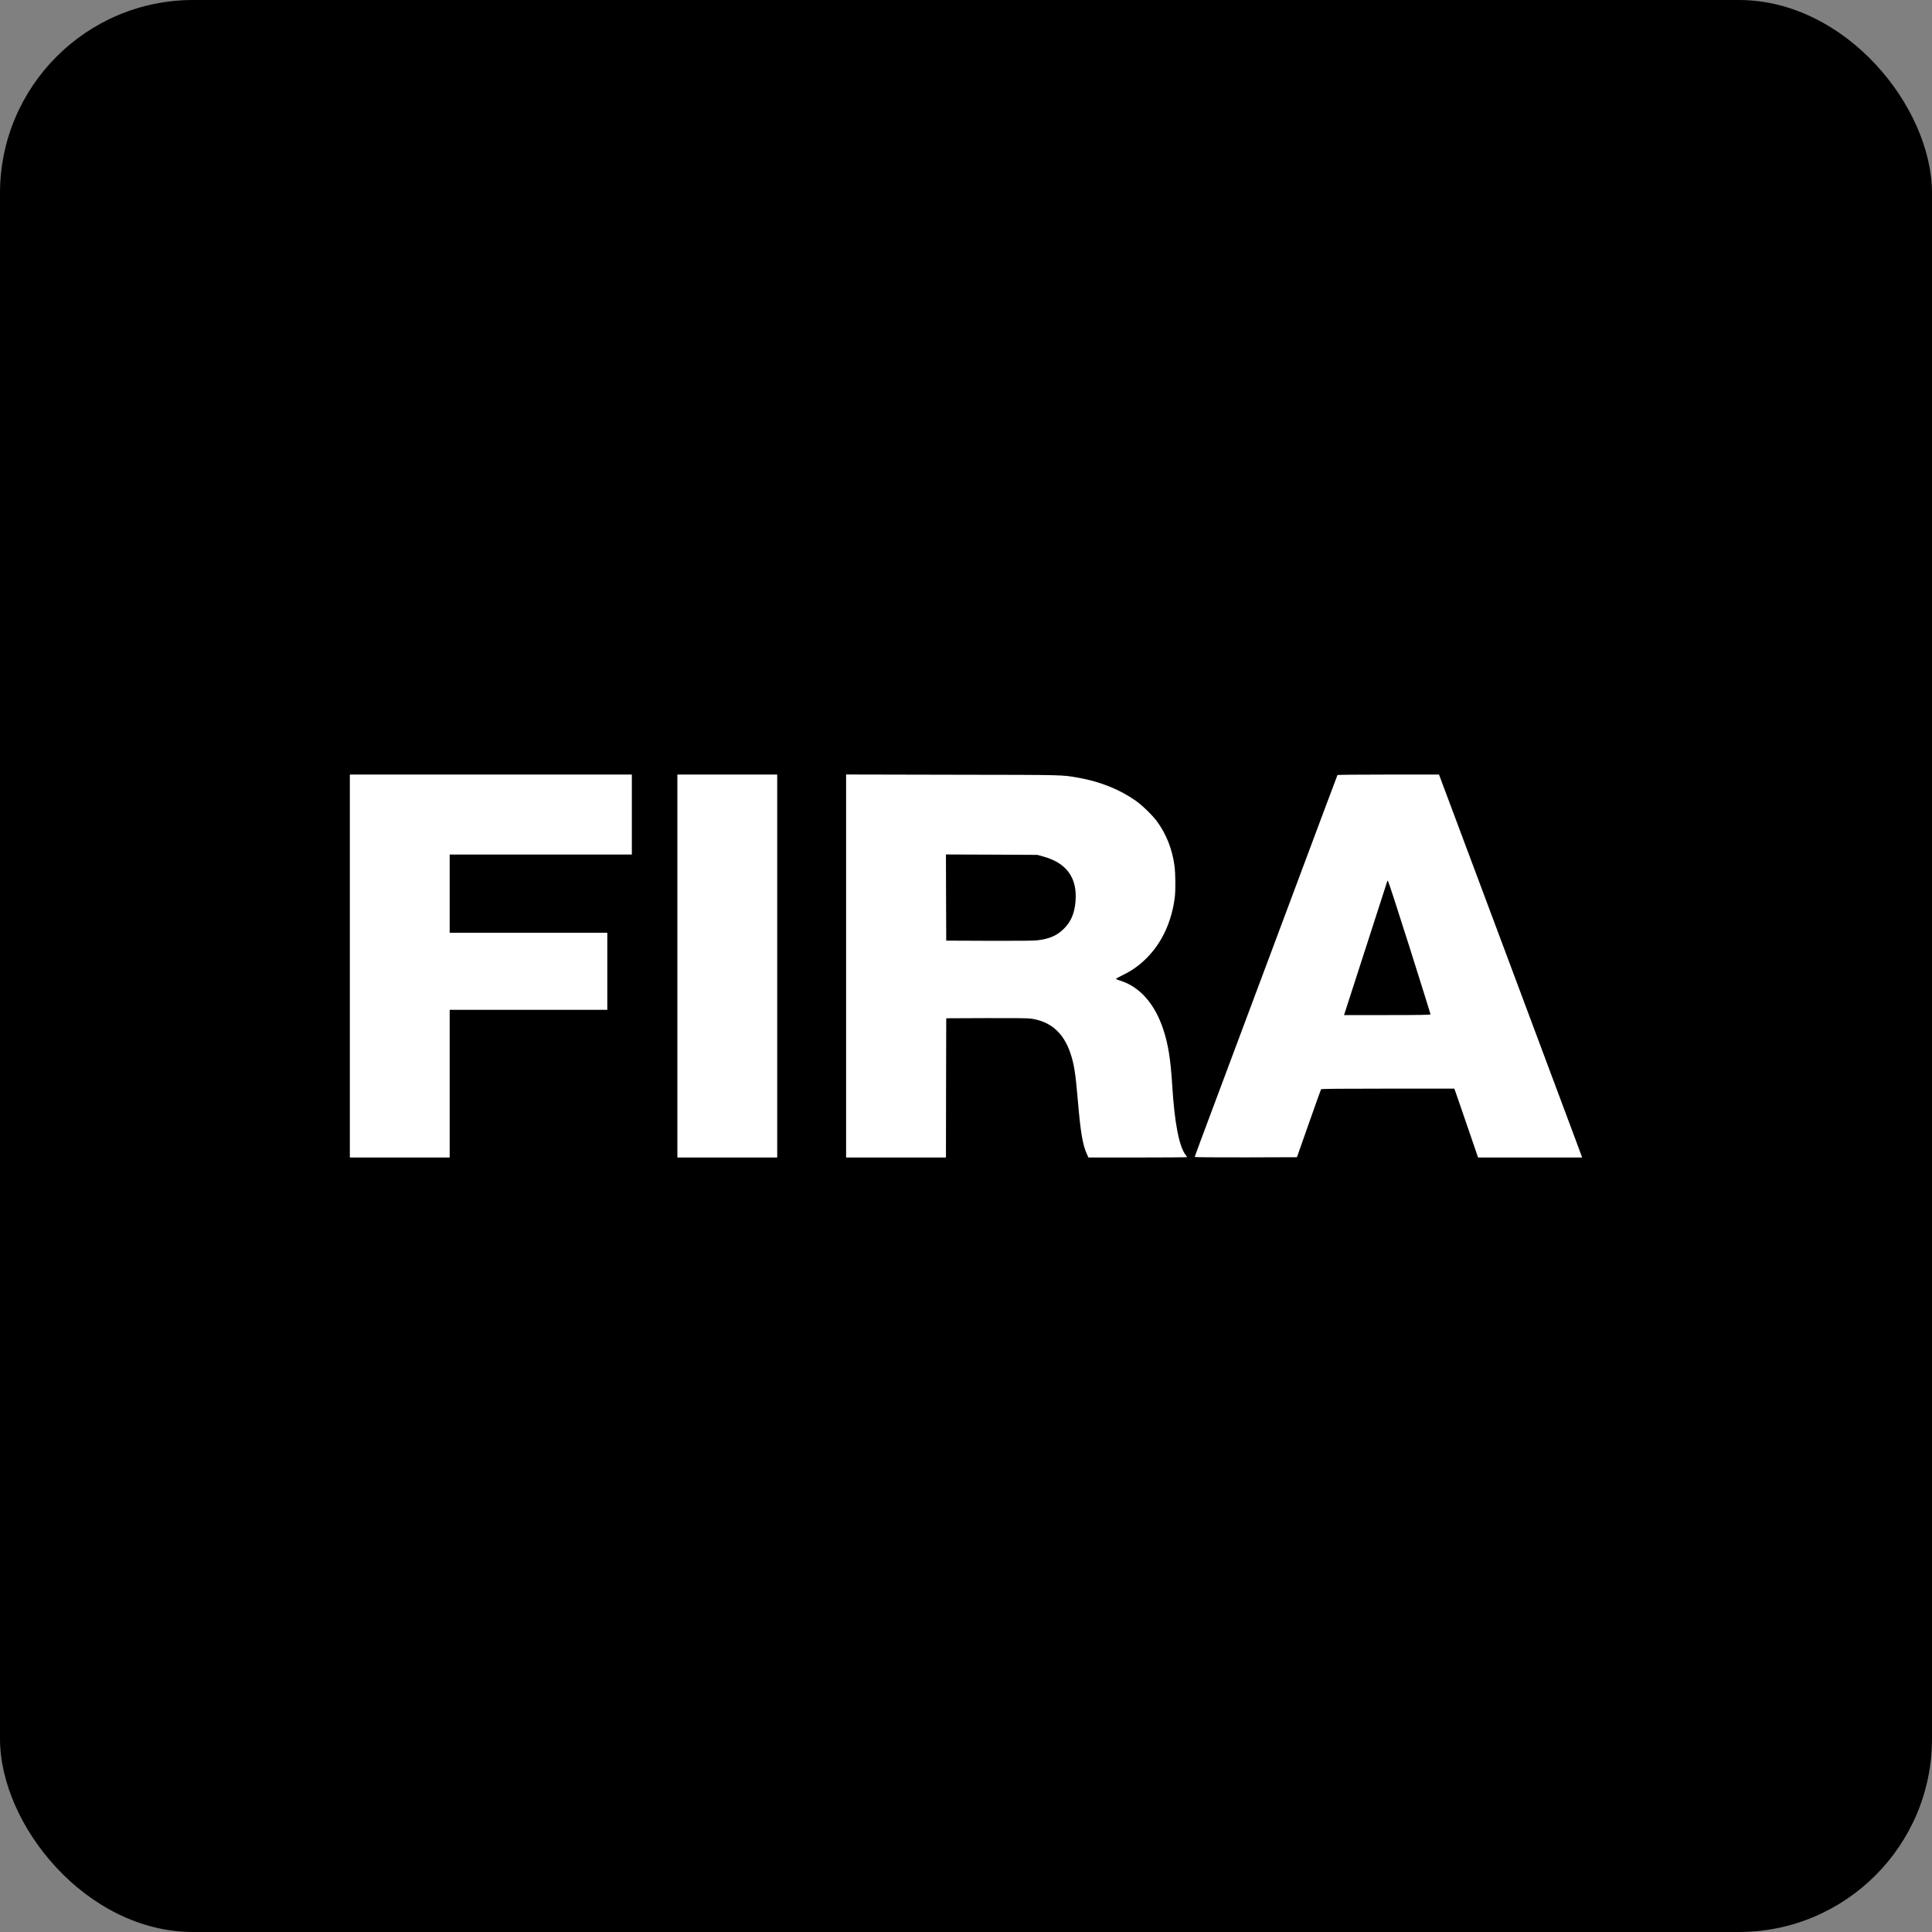 <svg width="100" height="100" viewBox="0 0 100 100" fill="none" xmlns="http://www.w3.org/2000/svg">
<rect x="0" y="0" width="100" height="100" fill="#808080" stroke="none"/>
<rect width="100" height="100" rx="10" fill="black"/>
<path d="M18.108 50.002V59.912H20.691H23.275V56.09V52.268H27.355H31.434V50.273V48.279H27.355H23.275V46.255V44.23H27.989H32.704V42.16V40.091H25.406H18.108V50.002Z" fill="white"/>
<path d="M35.061 50.002V59.912H37.645H40.228V50.002V40.091H37.645H35.061V50.002Z" fill="white"/>
<path d="M43.794 50.002V59.912H46.378H48.962L48.968 56.308L48.977 52.706L51.032 52.697C52.392 52.691 53.175 52.7 53.344 52.721C54.359 52.854 55.048 53.449 55.402 54.507C55.598 55.09 55.668 55.546 55.792 56.996C55.928 58.61 56.042 59.281 56.266 59.755L56.339 59.912H58.892C60.294 59.912 61.443 59.903 61.443 59.894C61.443 59.885 61.41 59.834 61.367 59.779C61.026 59.332 60.793 58.118 60.672 56.151C60.59 54.836 60.467 54.059 60.216 53.295C59.775 51.953 58.989 51.065 57.968 50.754C57.85 50.718 57.756 50.678 57.762 50.663C57.768 50.651 57.925 50.563 58.115 50.47C58.605 50.231 58.959 49.977 59.346 49.594C60.146 48.793 60.648 47.708 60.808 46.436C60.853 46.064 60.844 45.224 60.793 44.825C60.678 43.958 60.37 43.173 59.88 42.508C59.648 42.194 59.125 41.686 58.792 41.45C57.949 40.858 56.94 40.453 55.807 40.254C54.939 40.103 55.254 40.109 49.334 40.1L43.794 40.088V50.002ZM53.99 44.33C55.211 44.662 55.77 45.439 55.668 46.66C55.616 47.279 55.432 47.711 55.069 48.068C54.707 48.43 54.311 48.599 53.682 48.672C53.489 48.693 52.64 48.702 51.183 48.696L48.977 48.687L48.968 46.457L48.962 44.227L51.325 44.236L53.691 44.248L53.99 44.33Z" fill="white"/>
<path d="M69.227 40.115C69.218 40.127 68.003 43.375 66.526 47.33C65.045 51.283 63.386 55.721 62.836 57.19C62.286 58.658 61.836 59.87 61.836 59.885C61.836 59.9 62.96 59.909 64.483 59.906L67.13 59.897L67.743 58.154C68.082 57.196 68.366 56.398 68.378 56.38C68.39 56.356 69.415 56.347 71.835 56.347H75.277L75.459 56.867C75.555 57.154 75.833 57.957 76.072 58.649L76.504 59.912H79.2H81.892L81.497 58.846C81.279 58.263 79.611 53.803 77.792 48.935L74.483 40.091H71.862C70.421 40.091 69.236 40.103 69.227 40.115ZM72.96 49.035C73.555 50.92 74.044 52.482 74.044 52.5C74.044 52.531 73.576 52.54 71.805 52.54H69.569L69.59 52.47C69.599 52.434 70.104 50.878 70.708 49.01C71.312 47.143 71.808 45.608 71.808 45.602C71.808 45.593 71.823 45.59 71.841 45.596C71.859 45.602 72.364 47.149 72.96 49.035Z" fill="white"/>
</svg>

